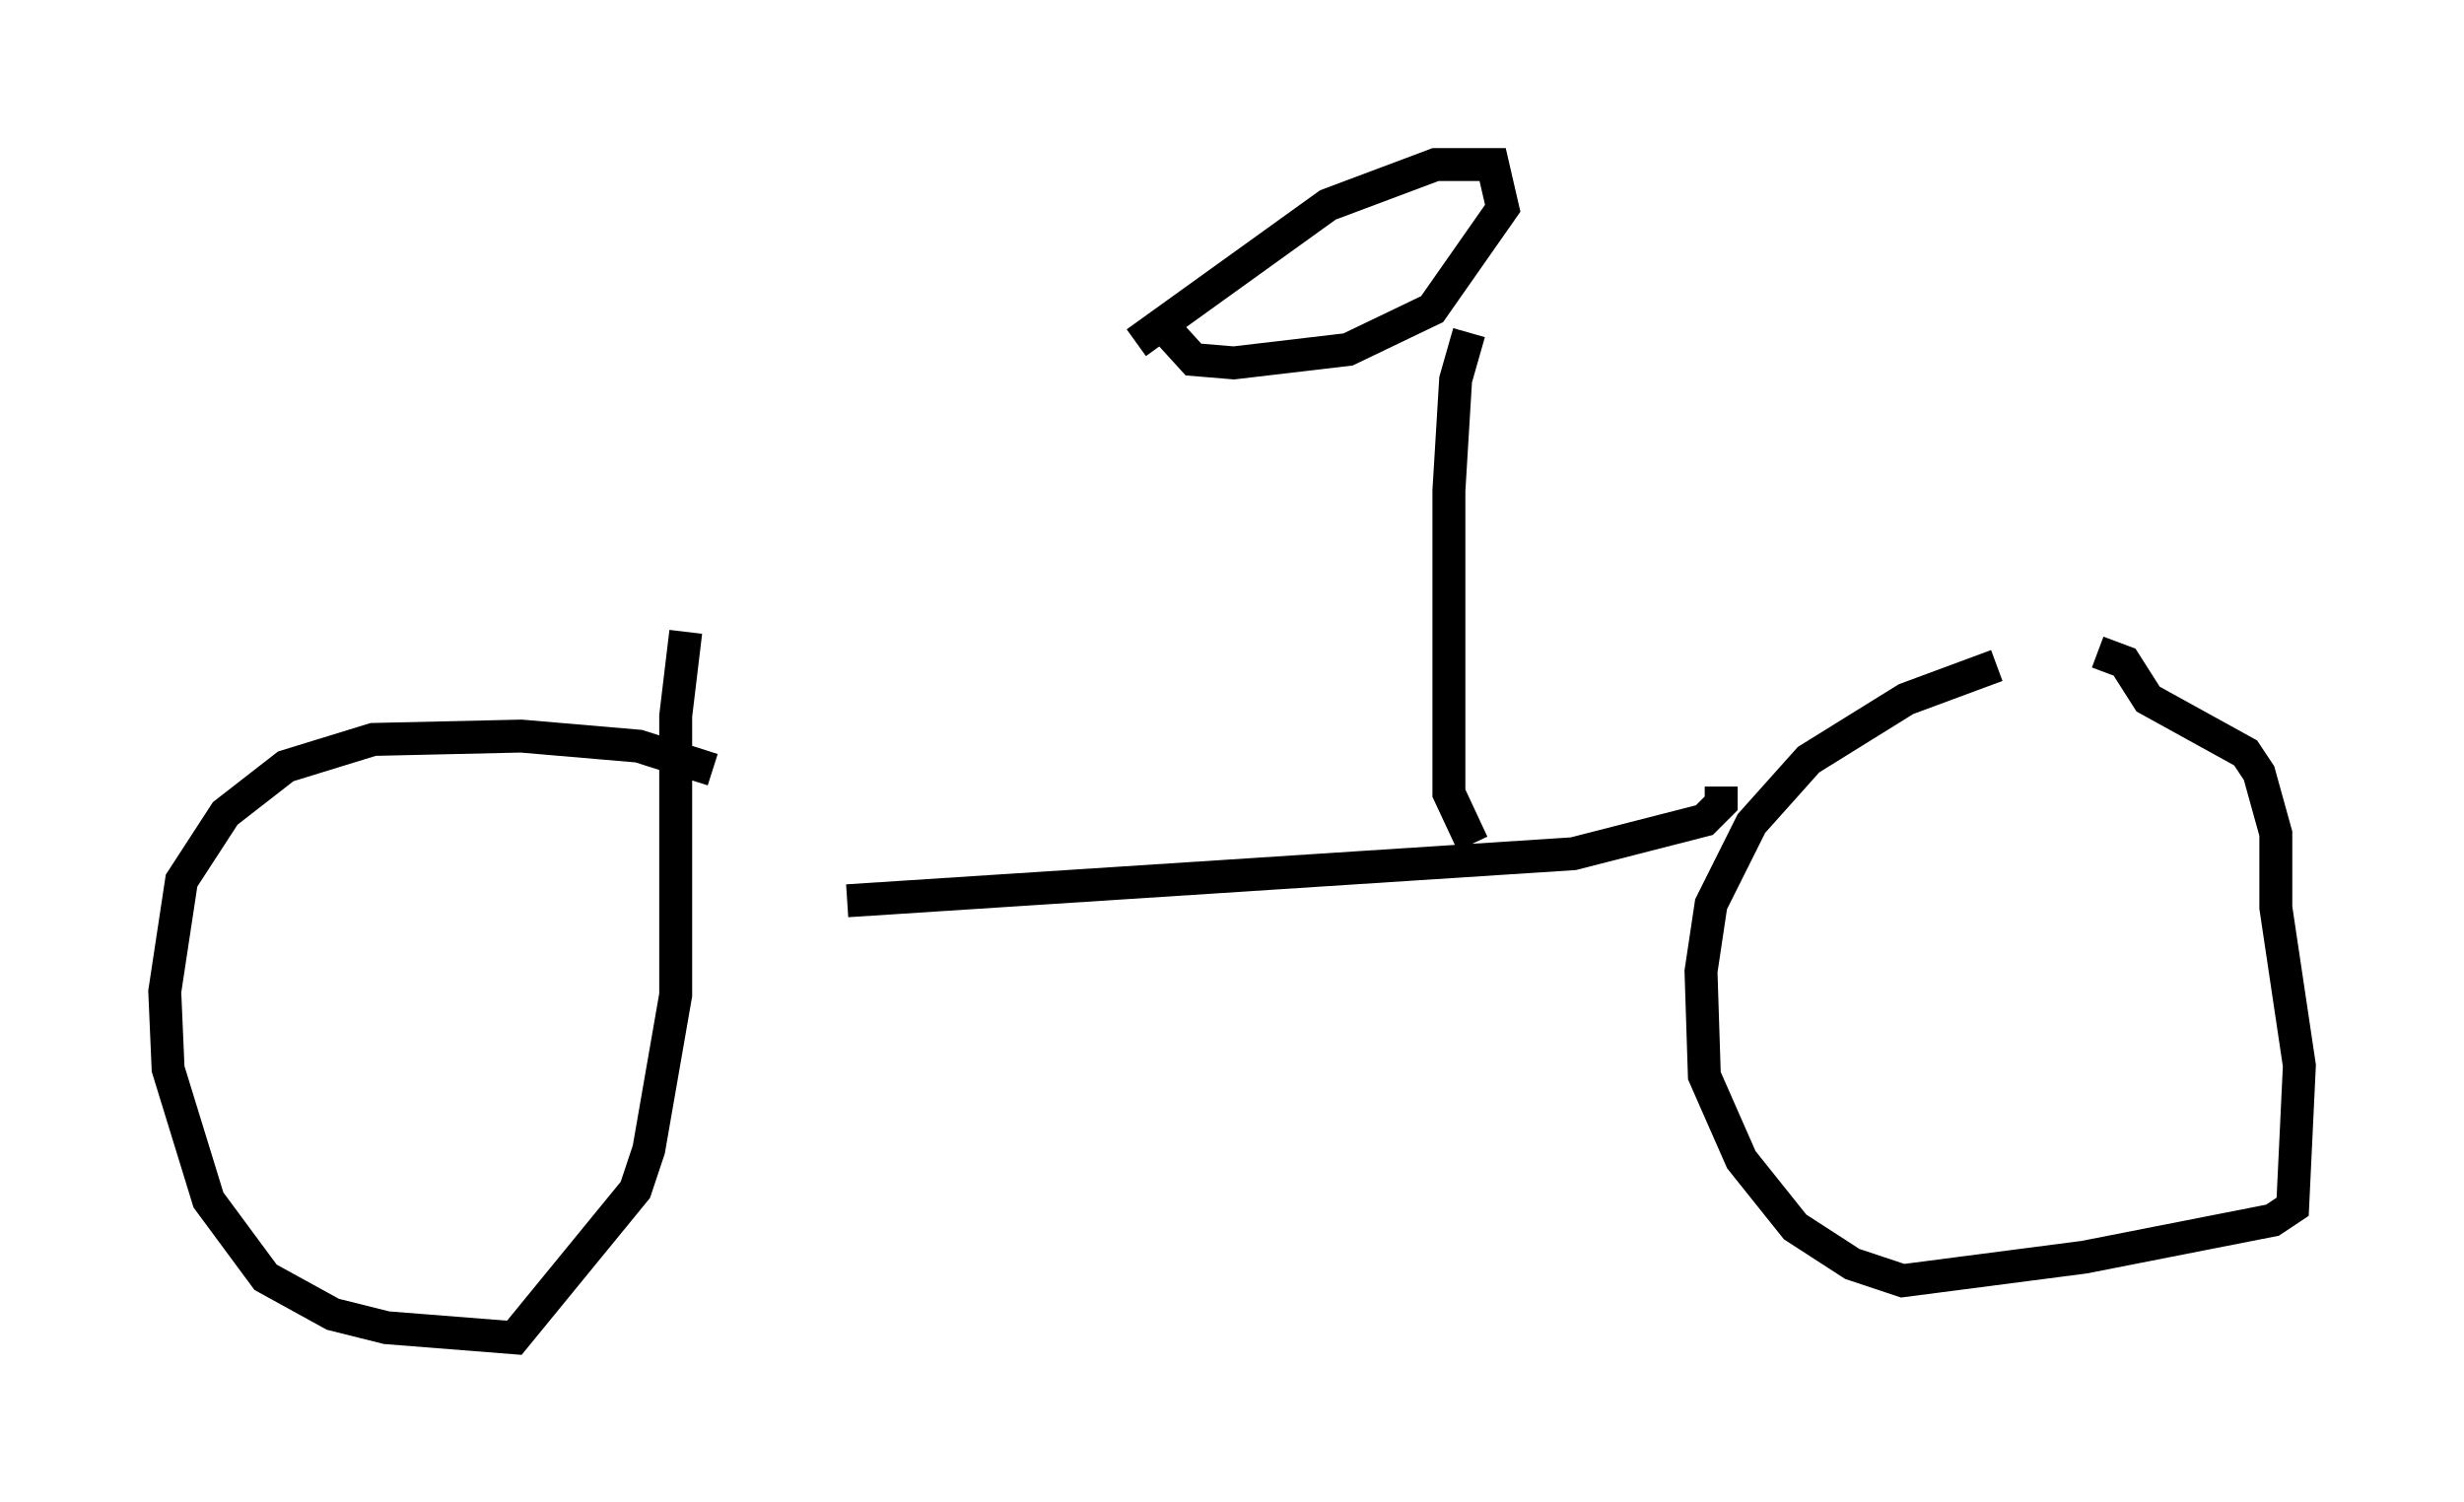 <?xml version="1.0" encoding="utf-8" ?>
<svg baseProfile="full" height="45.627" version="1.1" width="74.824" xmlns="http://www.w3.org/2000/svg" xmlns:ev="http://www.w3.org/2001/xml-events" xmlns:xlink="http://www.w3.org/1999/xlink"><defs /><rect fill="white" height="45.627" width="74.824" x="0" y="0" /><path d="M65.332, 19.904 m-4.696, 0.306 l-2.756, 1.021 -2.96, 1.838 l-1.735, 1.94 -1.225, 2.45 l-0.306, 2.042 0.102, 3.165 l1.123, 2.552 1.633, 2.042 l1.735, 1.123 1.531, 0.51 l5.513, -0.715 5.717, -1.123 l0.613, -0.408 0.204, -4.288 l-0.715, -4.798 0.0, -2.246 l-0.51, -1.838 -0.408, -0.613 l-2.96, -1.633 -0.715, -1.123 l-0.817, -0.306 m-11.433, 4.083 l0.0, 0.51 -0.51, 0.51 l-3.981, 1.021 -22.05, 1.429 m-4.083, -3.981 l-2.246, -0.715 -3.573, -0.306 l-4.492, 0.102 -2.654, 0.817 l-1.838, 1.429 -1.327, 2.042 l-0.51, 3.369 0.102, 2.348 l1.225, 3.981 1.735, 2.348 l2.042, 1.123 1.633, 0.408 l3.879, 0.306 3.675, -4.492 l0.408, -1.225 0.817, -4.696 l0.0, -8.473 0.306, -2.552 m23.786, -9.086 l-0.408, 1.429 -0.204, 3.369 l0.0, 9.188 0.715, 1.531 m-9.494, -15.823 l1.021, 1.123 1.225, 0.102 l3.471, -0.408 2.552, -1.225 l2.144, -3.063 -0.306, -1.327 l-1.735, 0.0 -3.267, 1.225 l-5.819, 4.185 " fill="none" stroke="black" stroke-width="1" /></svg>
